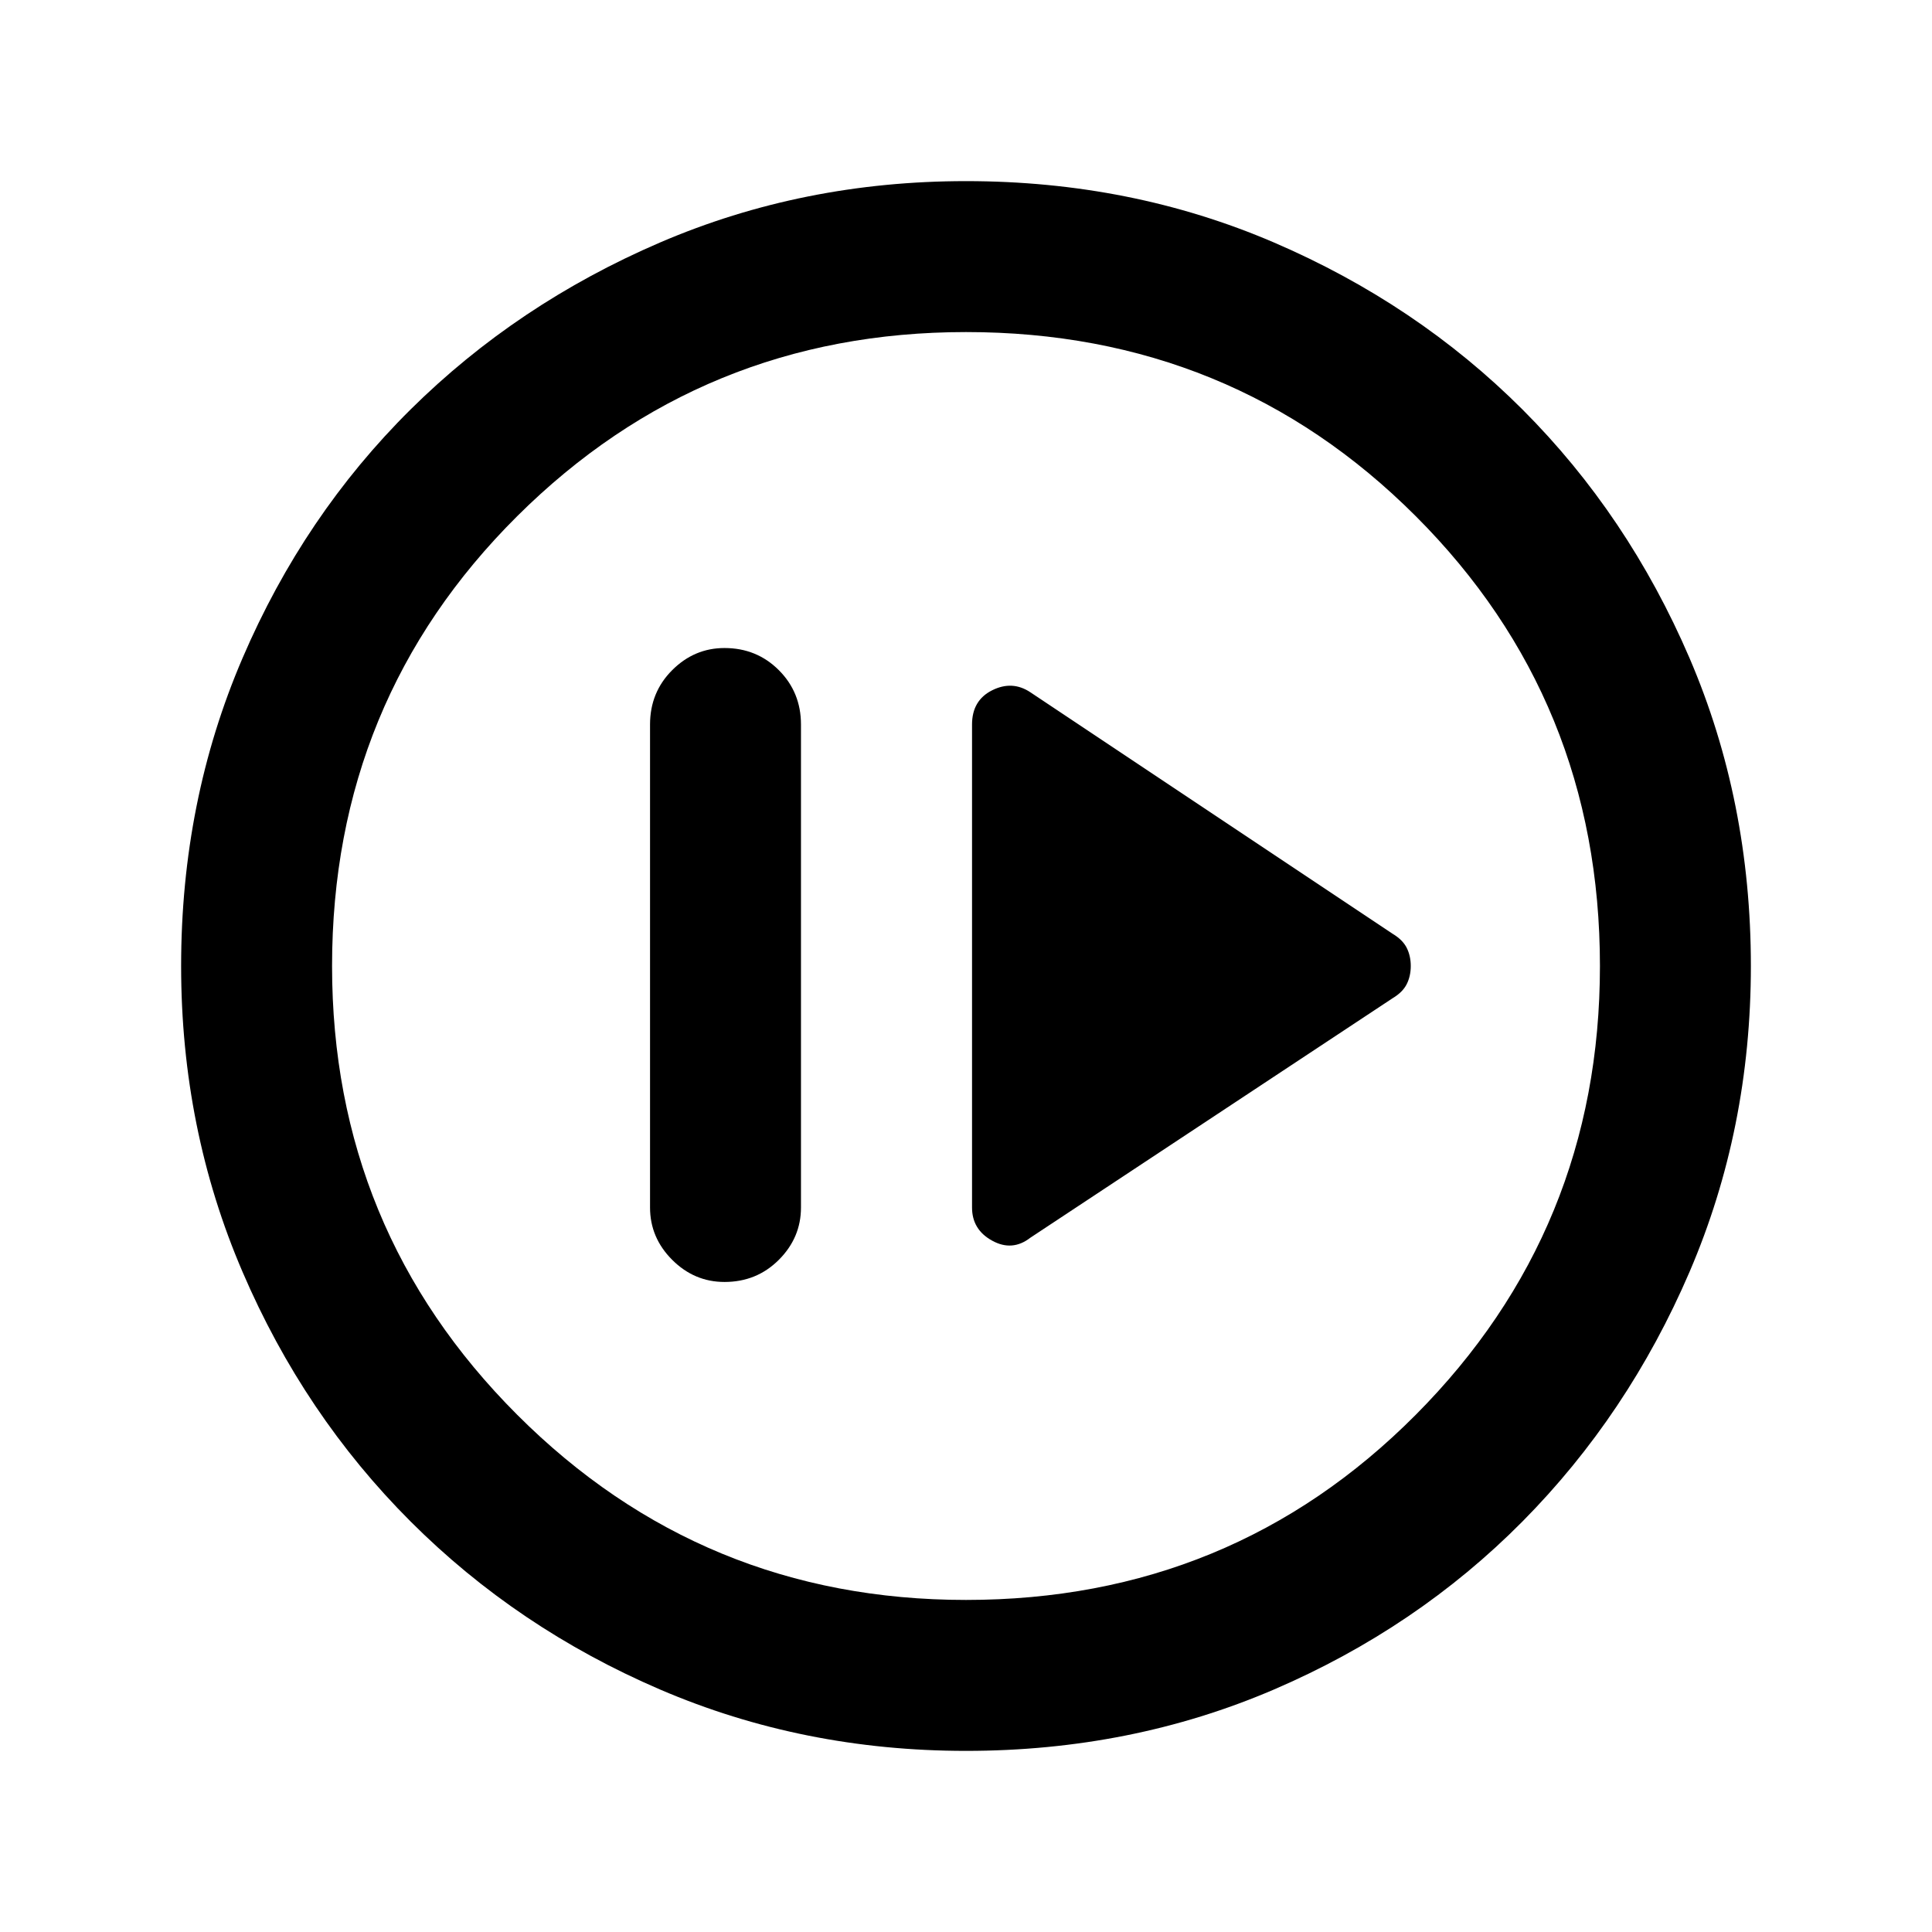 <svg xmlns="http://www.w3.org/2000/svg" height="24" width="24"><path d="m12.8 15.375 4.5-2.975q.125-.075.175-.175.05-.1.05-.225t-.05-.225q-.05-.1-.175-.175l-4.5-3q-.225-.15-.475-.025-.25.125-.25.425v6q0 .275.25.412.25.138.475-.037Zm-3.8.55q.4 0 .675-.275T9.95 15V9q0-.4-.275-.675T9 8.05q-.375 0-.65.275T8.075 9v6q0 .375.275.65t.65.275Zm3 5.825q-2.025 0-3.8-.762-1.775-.763-3.1-2.088-1.325-1.325-2.087-3.1-.763-1.775-.763-3.8 0-2.05.763-3.825Q3.775 6.4 5.1 5.087q1.325-1.312 3.1-2.075Q9.975 2.25 12 2.25q2.05 0 3.825.762 1.775.763 3.088 2.075 1.312 1.313 2.075 3.088.762 1.775.762 3.825 0 2.025-.762 3.8-.763 1.775-2.075 3.1-1.313 1.325-3.088 2.088-1.775.762-3.825.762Zm0-1.875q3.3 0 5.587-2.3 2.288-2.3 2.288-5.575 0-3.3-2.288-5.588Q15.3 4.125 12 4.125q-3.275 0-5.575 2.287Q4.125 8.7 4.125 12q0 3.275 2.3 5.575 2.3 2.3 5.575 2.3ZM12 12Z"/></svg>